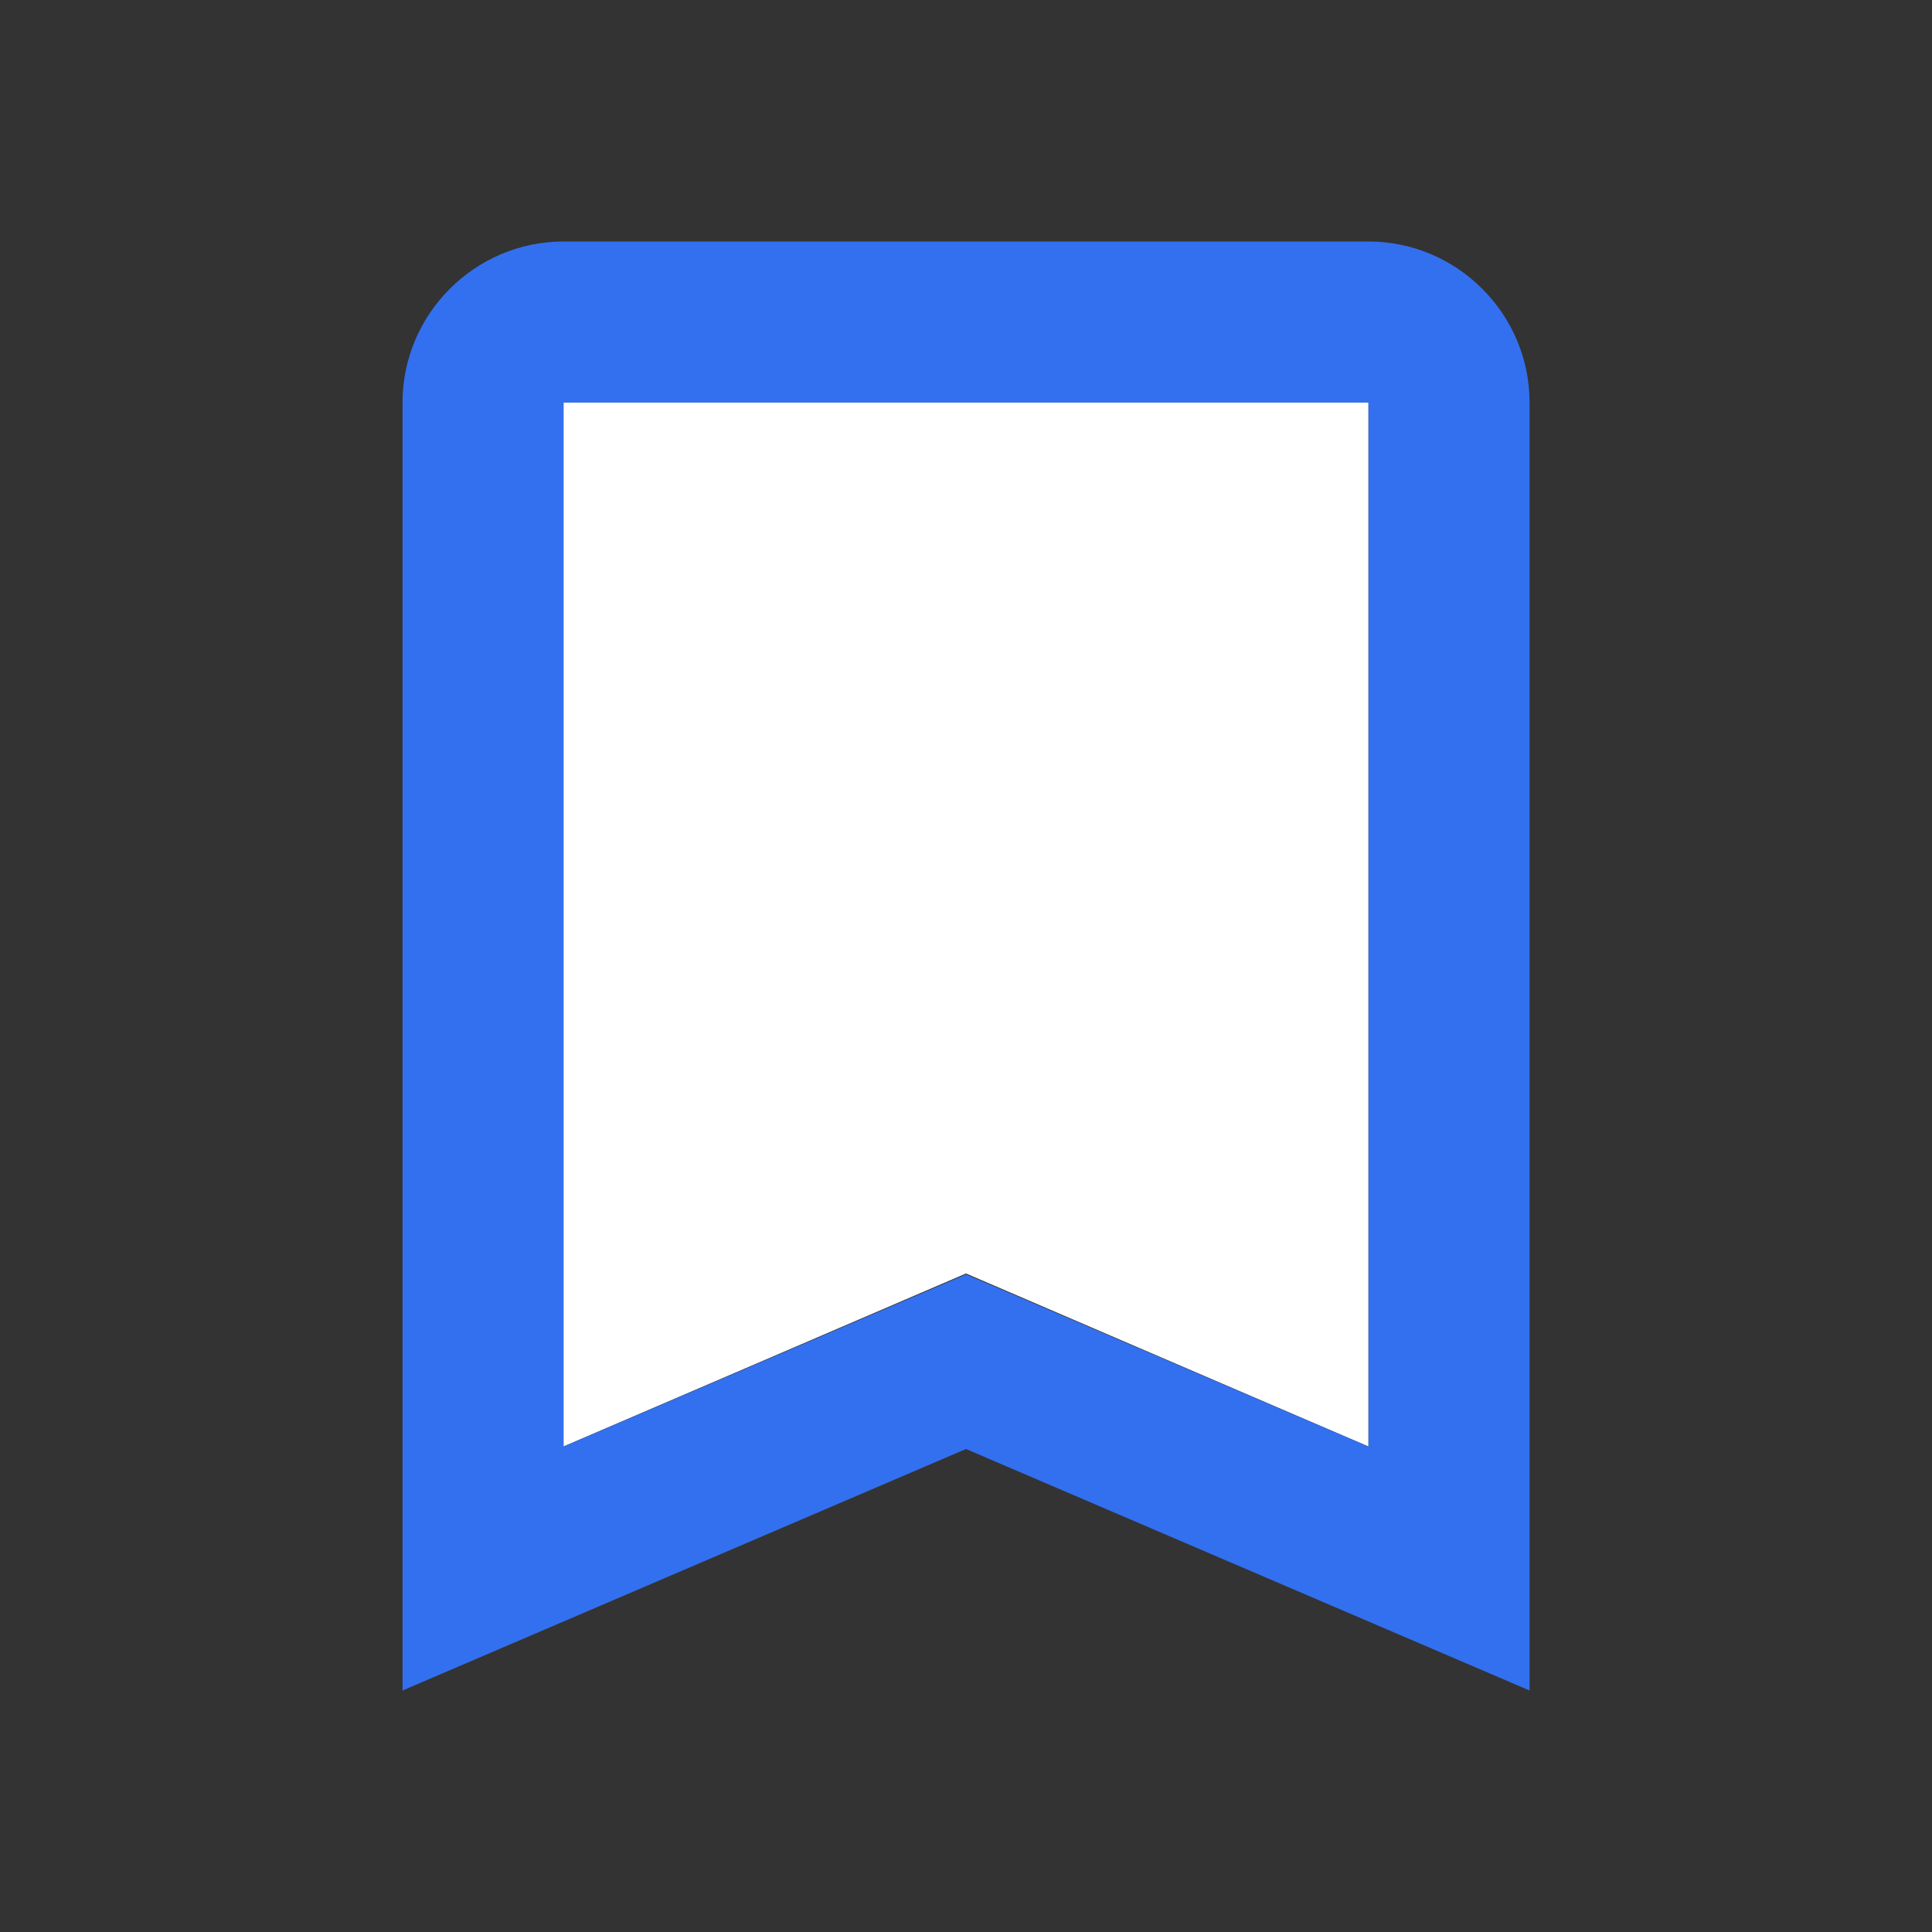 <svg width="20" height="20" viewBox="0 0 20 20" fill="none" xmlns="http://www.w3.org/2000/svg">
<rect x="0" y="0" width="20" height="20" fill="#333333" stroke="none"/>
<g clip-path="url(#clip0_450_5257)">
<path d="M5.833 14.974L10 13.183L14.166 14.974V4.166H5.833V14.974Z" fill="white"/>
<path d="M14.167 2.5H5.834C4.917 2.5 4.167 3.25 4.167 4.167V17.5L10 15L15.834 17.5V4.167C15.834 3.25 15.084 2.5 14.167 2.5ZM14.167 14.975L10 13.192L5.834 14.975V4.167H14.167V14.975Z" fill="#3370F0"/>
</g>
<defs>
<clipPath id="clip0_450_5257">
<rect width="20" height="20" fill="white"/>
</clipPath>
</defs>
</svg>

